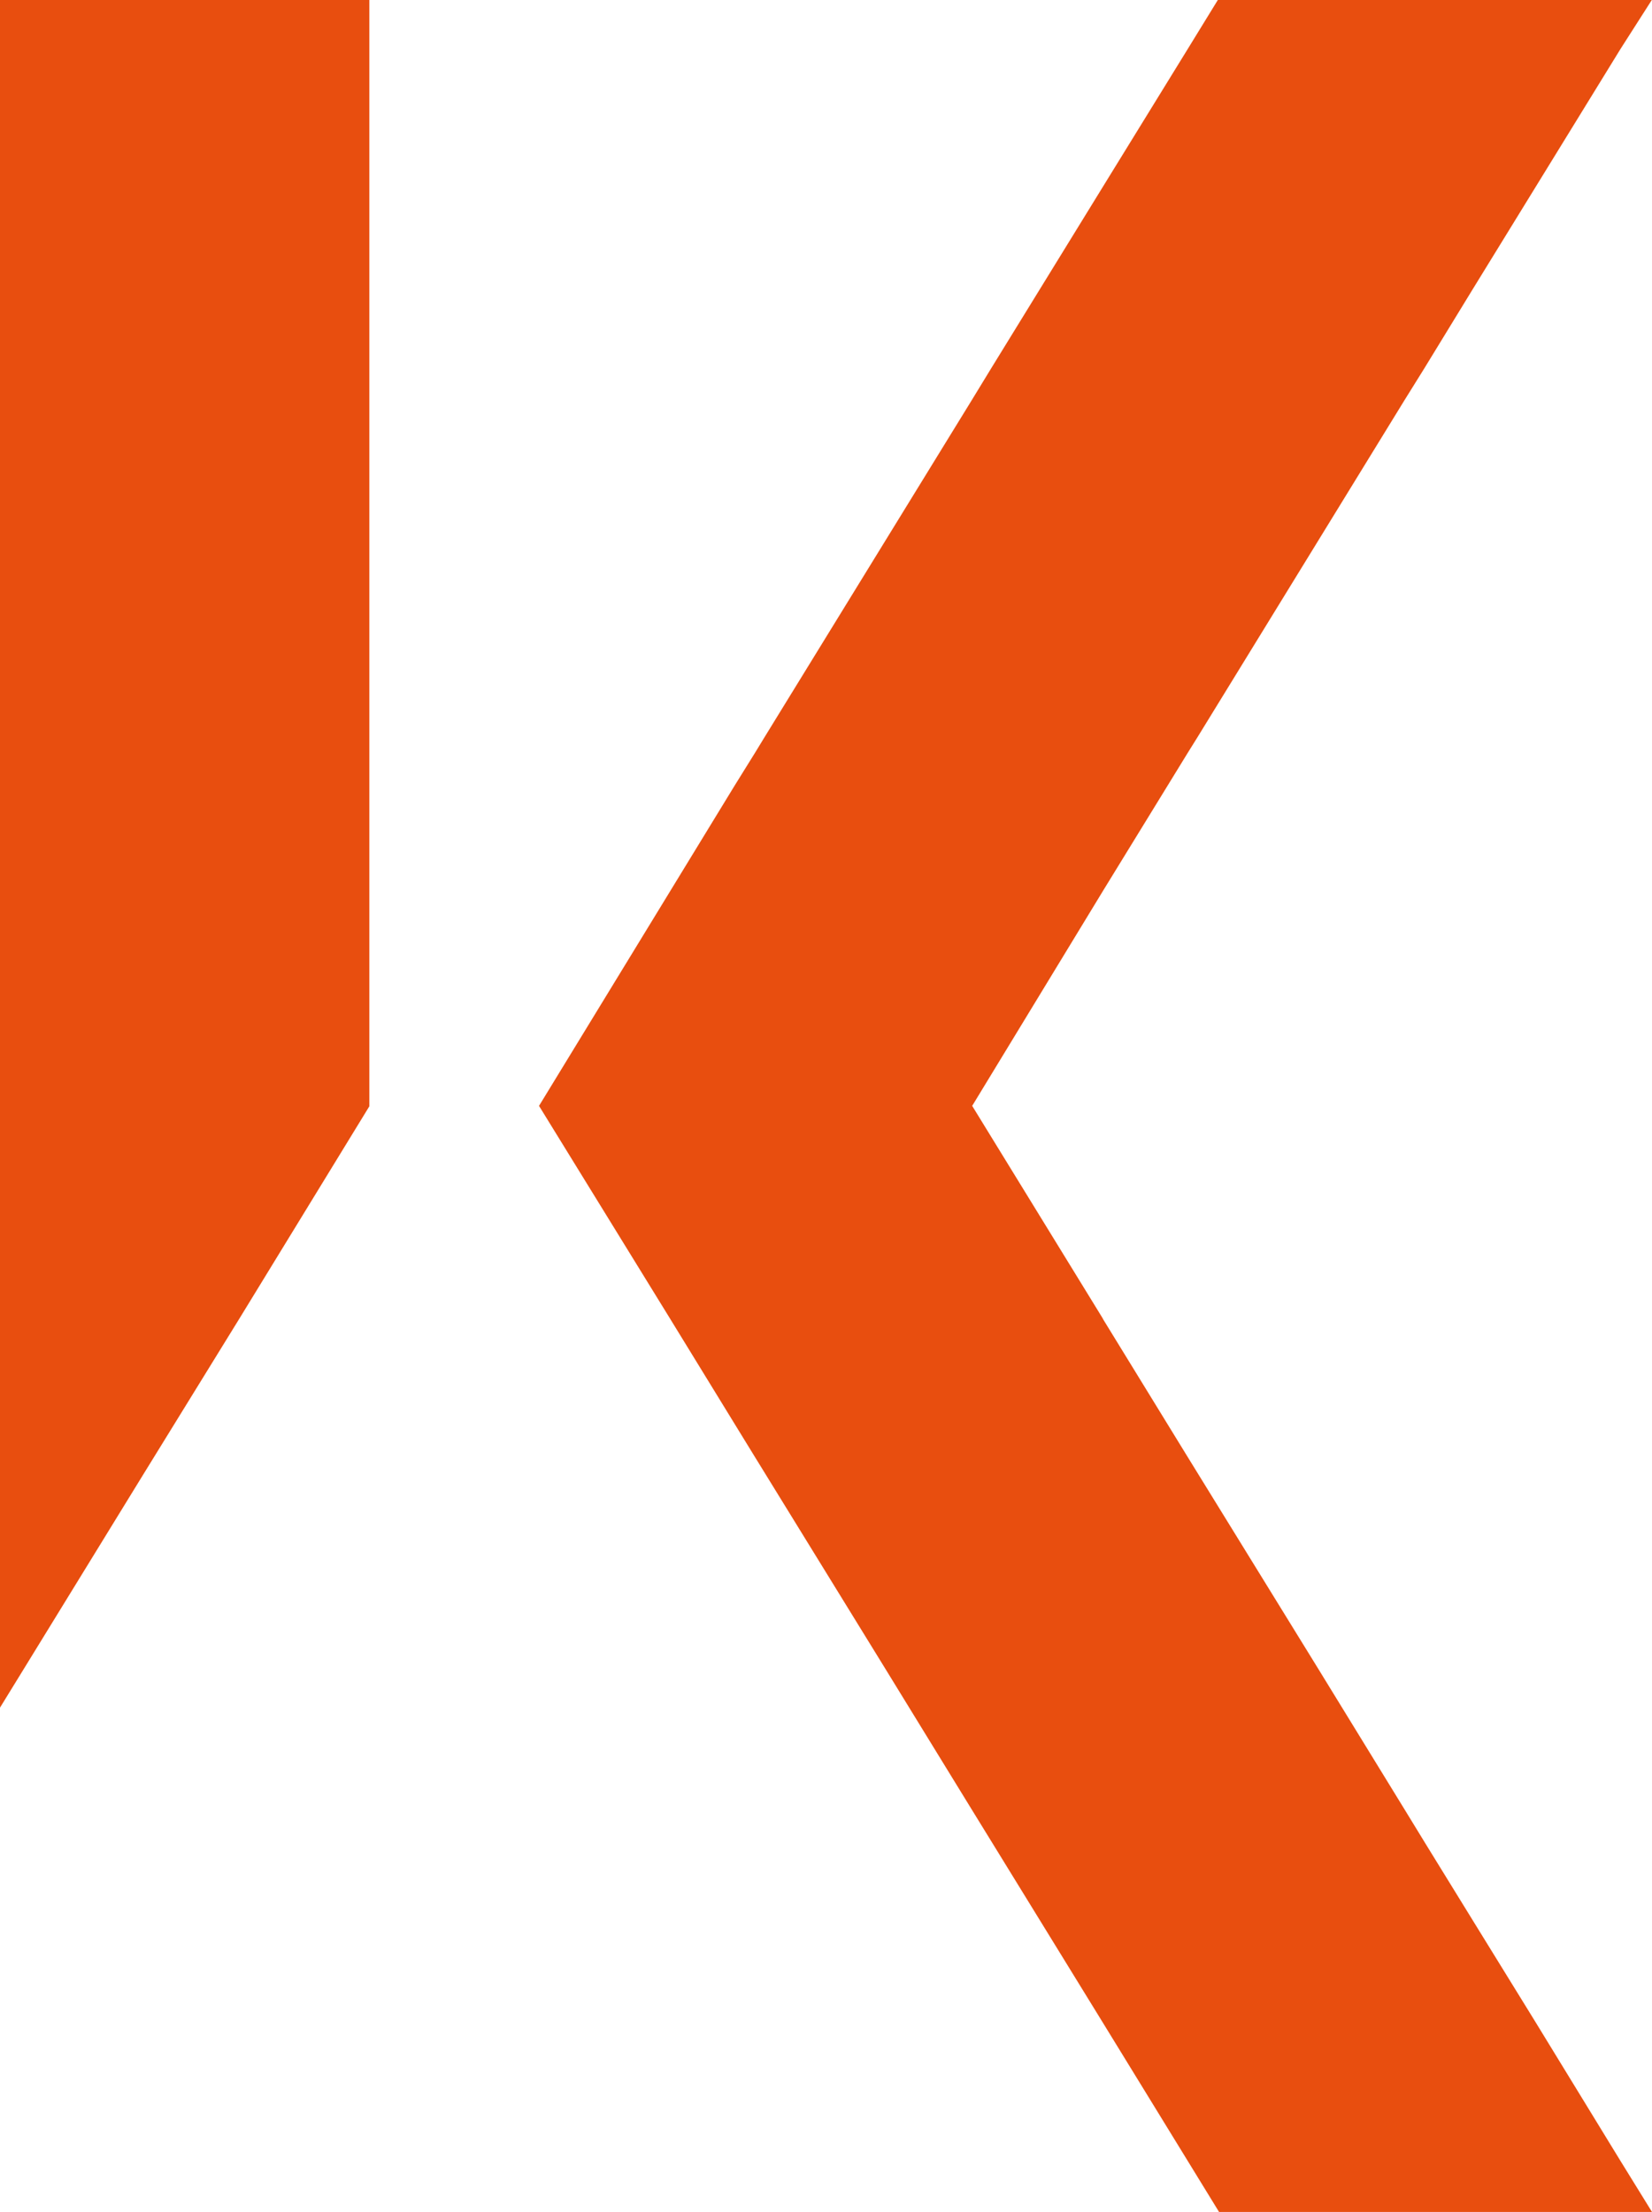 <svg width="331" height="443" viewBox="0 0 331 443" fill="none" xmlns="http://www.w3.org/2000/svg">
<path fill-rule="evenodd" clip-rule="evenodd" d="M74 0V221.569L48.029 263.979L28.622 295.439L4.607 334.511L0 342V0H74Z" fill="#E84E0F"/>
<path fill-rule="evenodd" clip-rule="evenodd" d="M221.088 404.392L220.843 404.88L198.861 369.16L194.627 362.284L177.489 334.376L153.43 295.32L151.273 291.821L147.202 285.19L134.094 263.831L108 221.48L147.202 157.322L151.273 150.772L153.186 147.64L194.627 80.268L198.576 73.799L221.088 37.225L237.982 9.805L244.006 0H330.959L324.69 9.805L294.973 58.096L285.366 73.799L281.336 80.268L239.936 147.64L237.982 150.772L221.088 178.274L194.79 221.48L220.843 263.872L221.088 264.319L237.982 291.821L240.139 295.32L264.198 334.335L281.336 362.244L285.57 369.16L294.973 384.416L307.552 404.798L324.69 432.789L331 443H244.251L220.843 404.88L221.088 404.392Z" fill="#E84E0F"/>
</svg>
